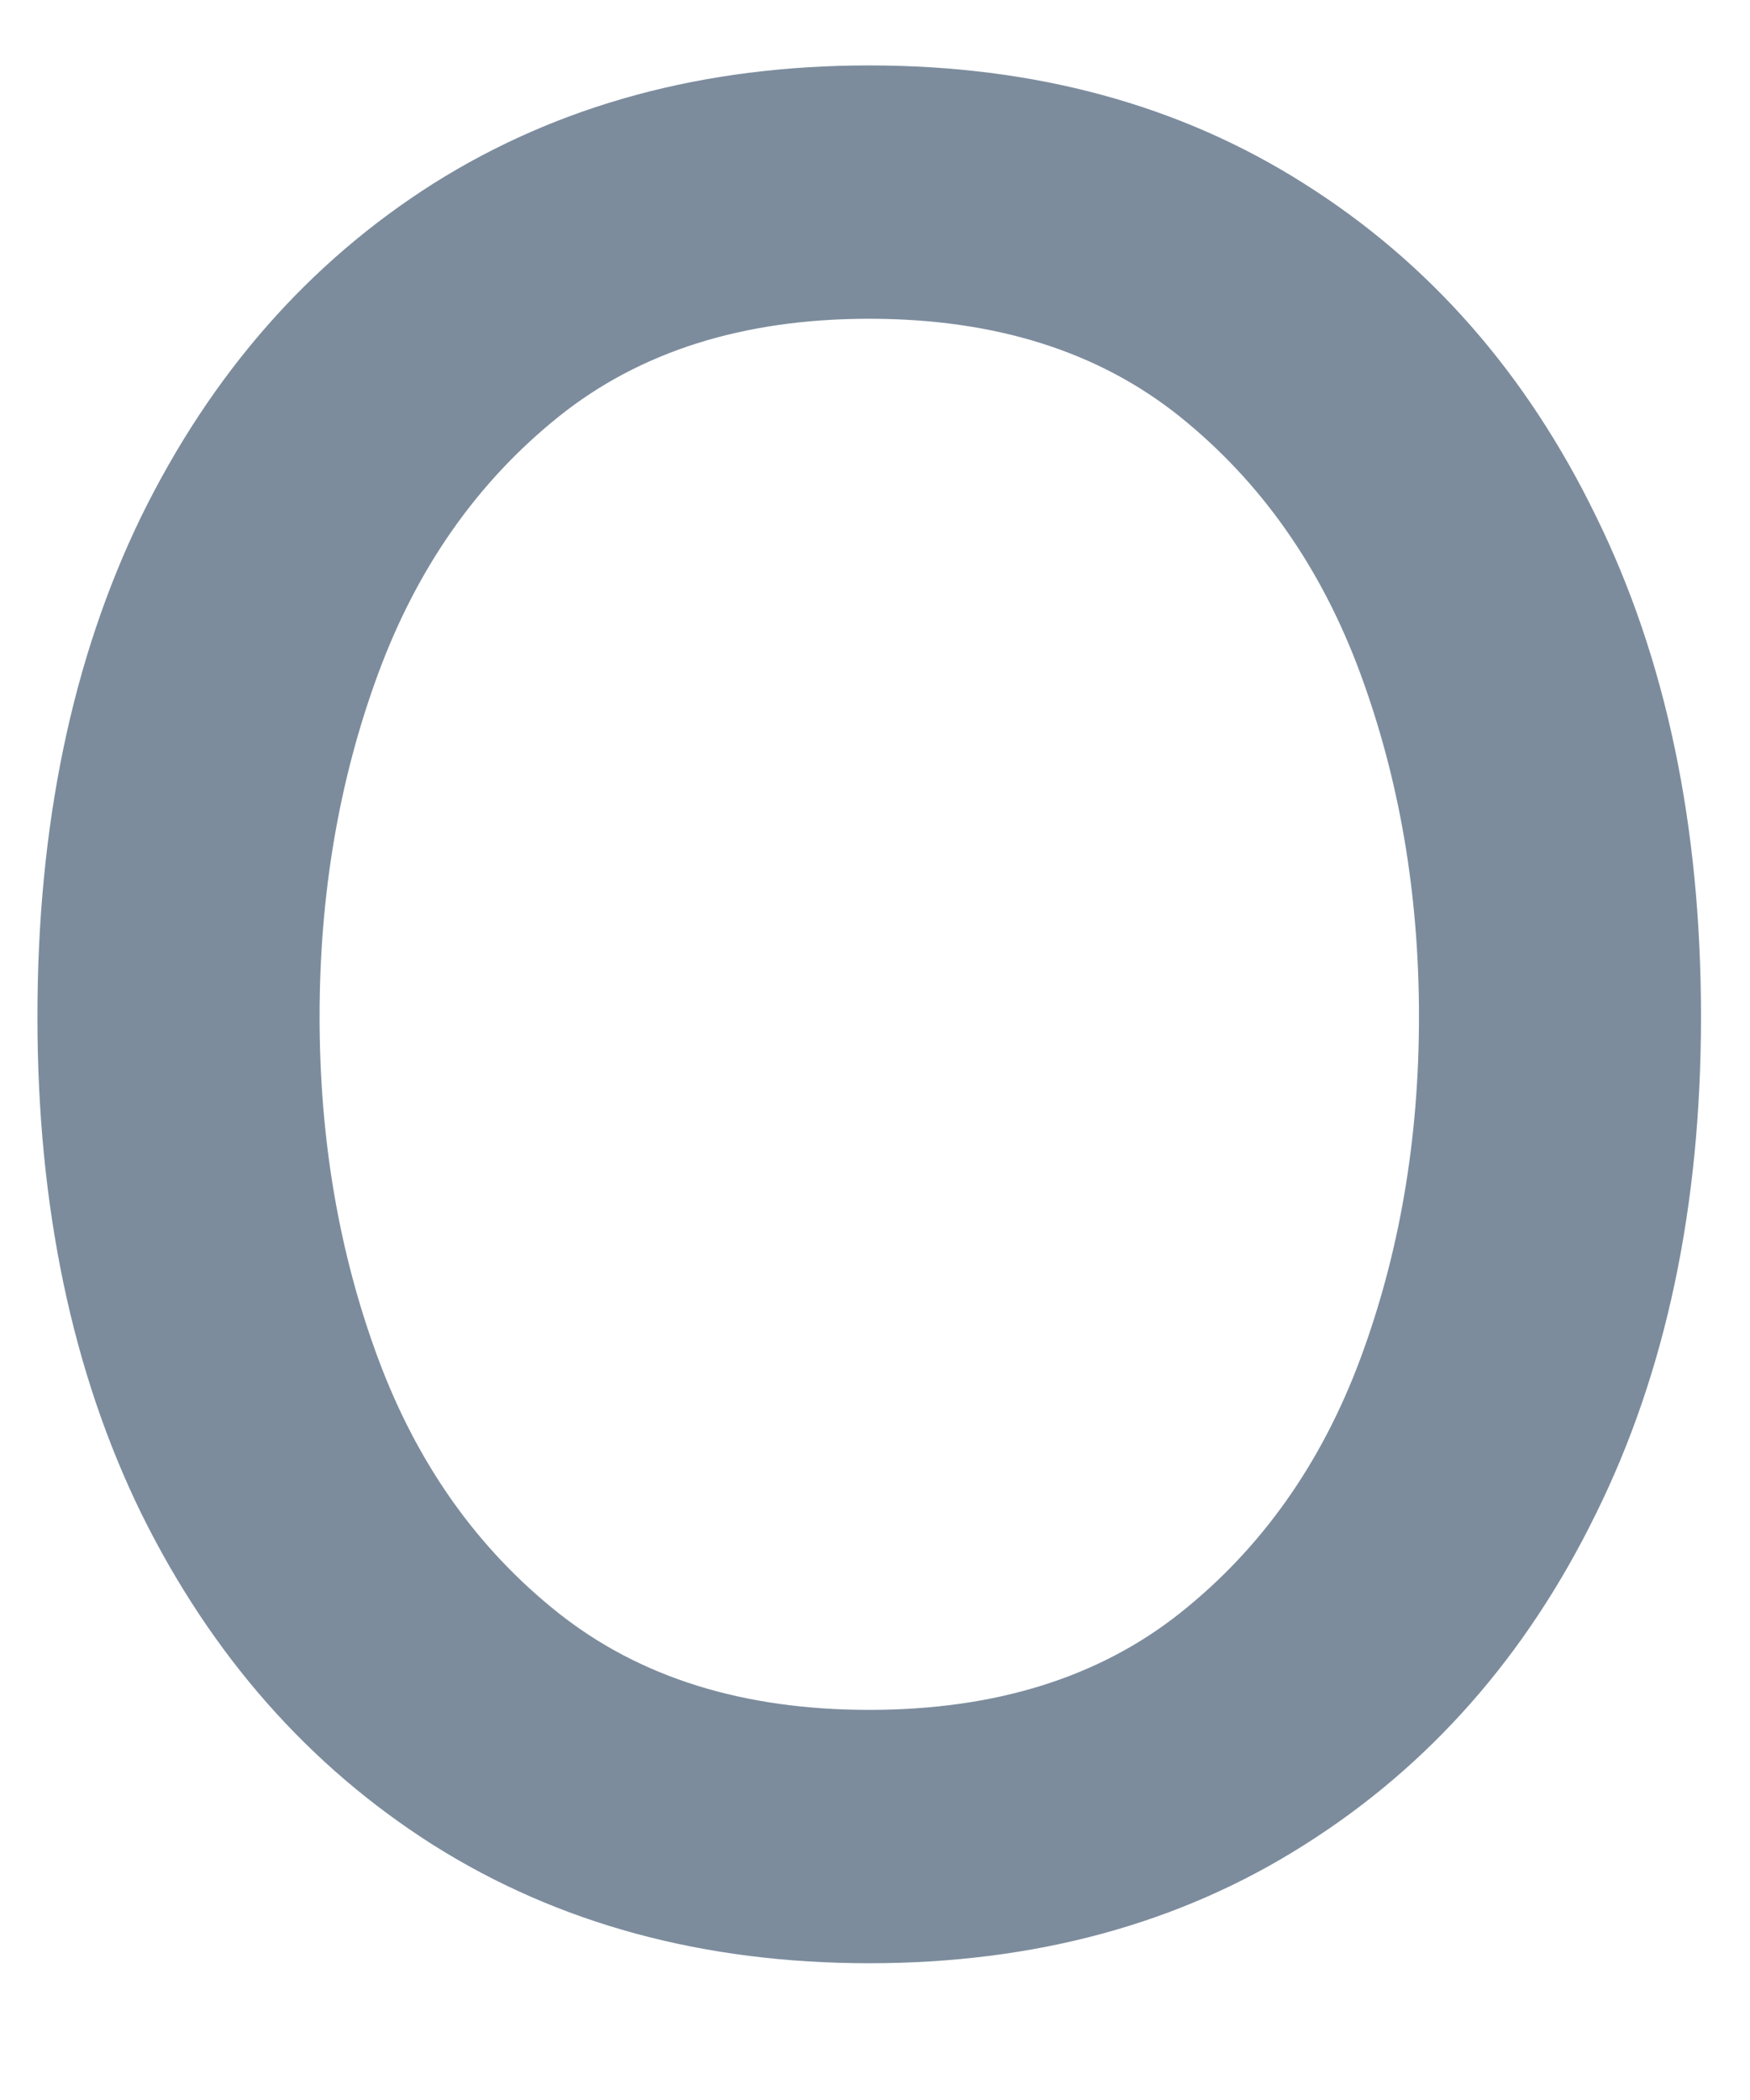 <svg width="10" height="12" viewBox="0 0 13 15" fill="none" xmlns="http://www.w3.org/2000/svg">
<path d="M6.457 14.284C5.226 14.284 4.146 13.991 3.217 13.405C2.294 12.819 1.572 11.999 1.051 10.946C0.536 9.893 0.278 8.661 0.278 7.253C0.278 5.832 0.536 4.592 1.051 3.533C1.572 2.474 2.294 1.651 3.217 1.065C4.146 0.479 5.226 0.186 6.457 0.186C7.688 0.186 8.766 0.479 9.689 1.065C10.618 1.651 11.34 2.474 11.855 3.533C12.376 4.592 12.636 5.832 12.636 7.253C12.636 8.661 12.376 9.893 11.855 10.946C11.34 11.999 10.618 12.819 9.689 13.405C8.766 13.991 7.688 14.284 6.457 14.284ZM6.457 12.402C7.393 12.402 8.162 12.162 8.766 11.683C9.369 11.204 9.816 10.573 10.106 9.792C10.396 9.011 10.541 8.164 10.541 7.253C10.541 6.341 10.396 5.492 10.106 4.705C9.816 3.918 9.369 3.281 8.766 2.796C8.162 2.311 7.393 2.068 6.457 2.068C5.522 2.068 4.753 2.311 4.149 2.796C3.545 3.281 3.099 3.918 2.809 4.705C2.519 5.492 2.374 6.341 2.374 7.253C2.374 8.164 2.519 9.011 2.809 9.792C3.099 10.573 3.545 11.204 4.149 11.683C4.753 12.162 5.522 12.402 6.457 12.402Z" fill="#7C8C9D"/>
</svg>